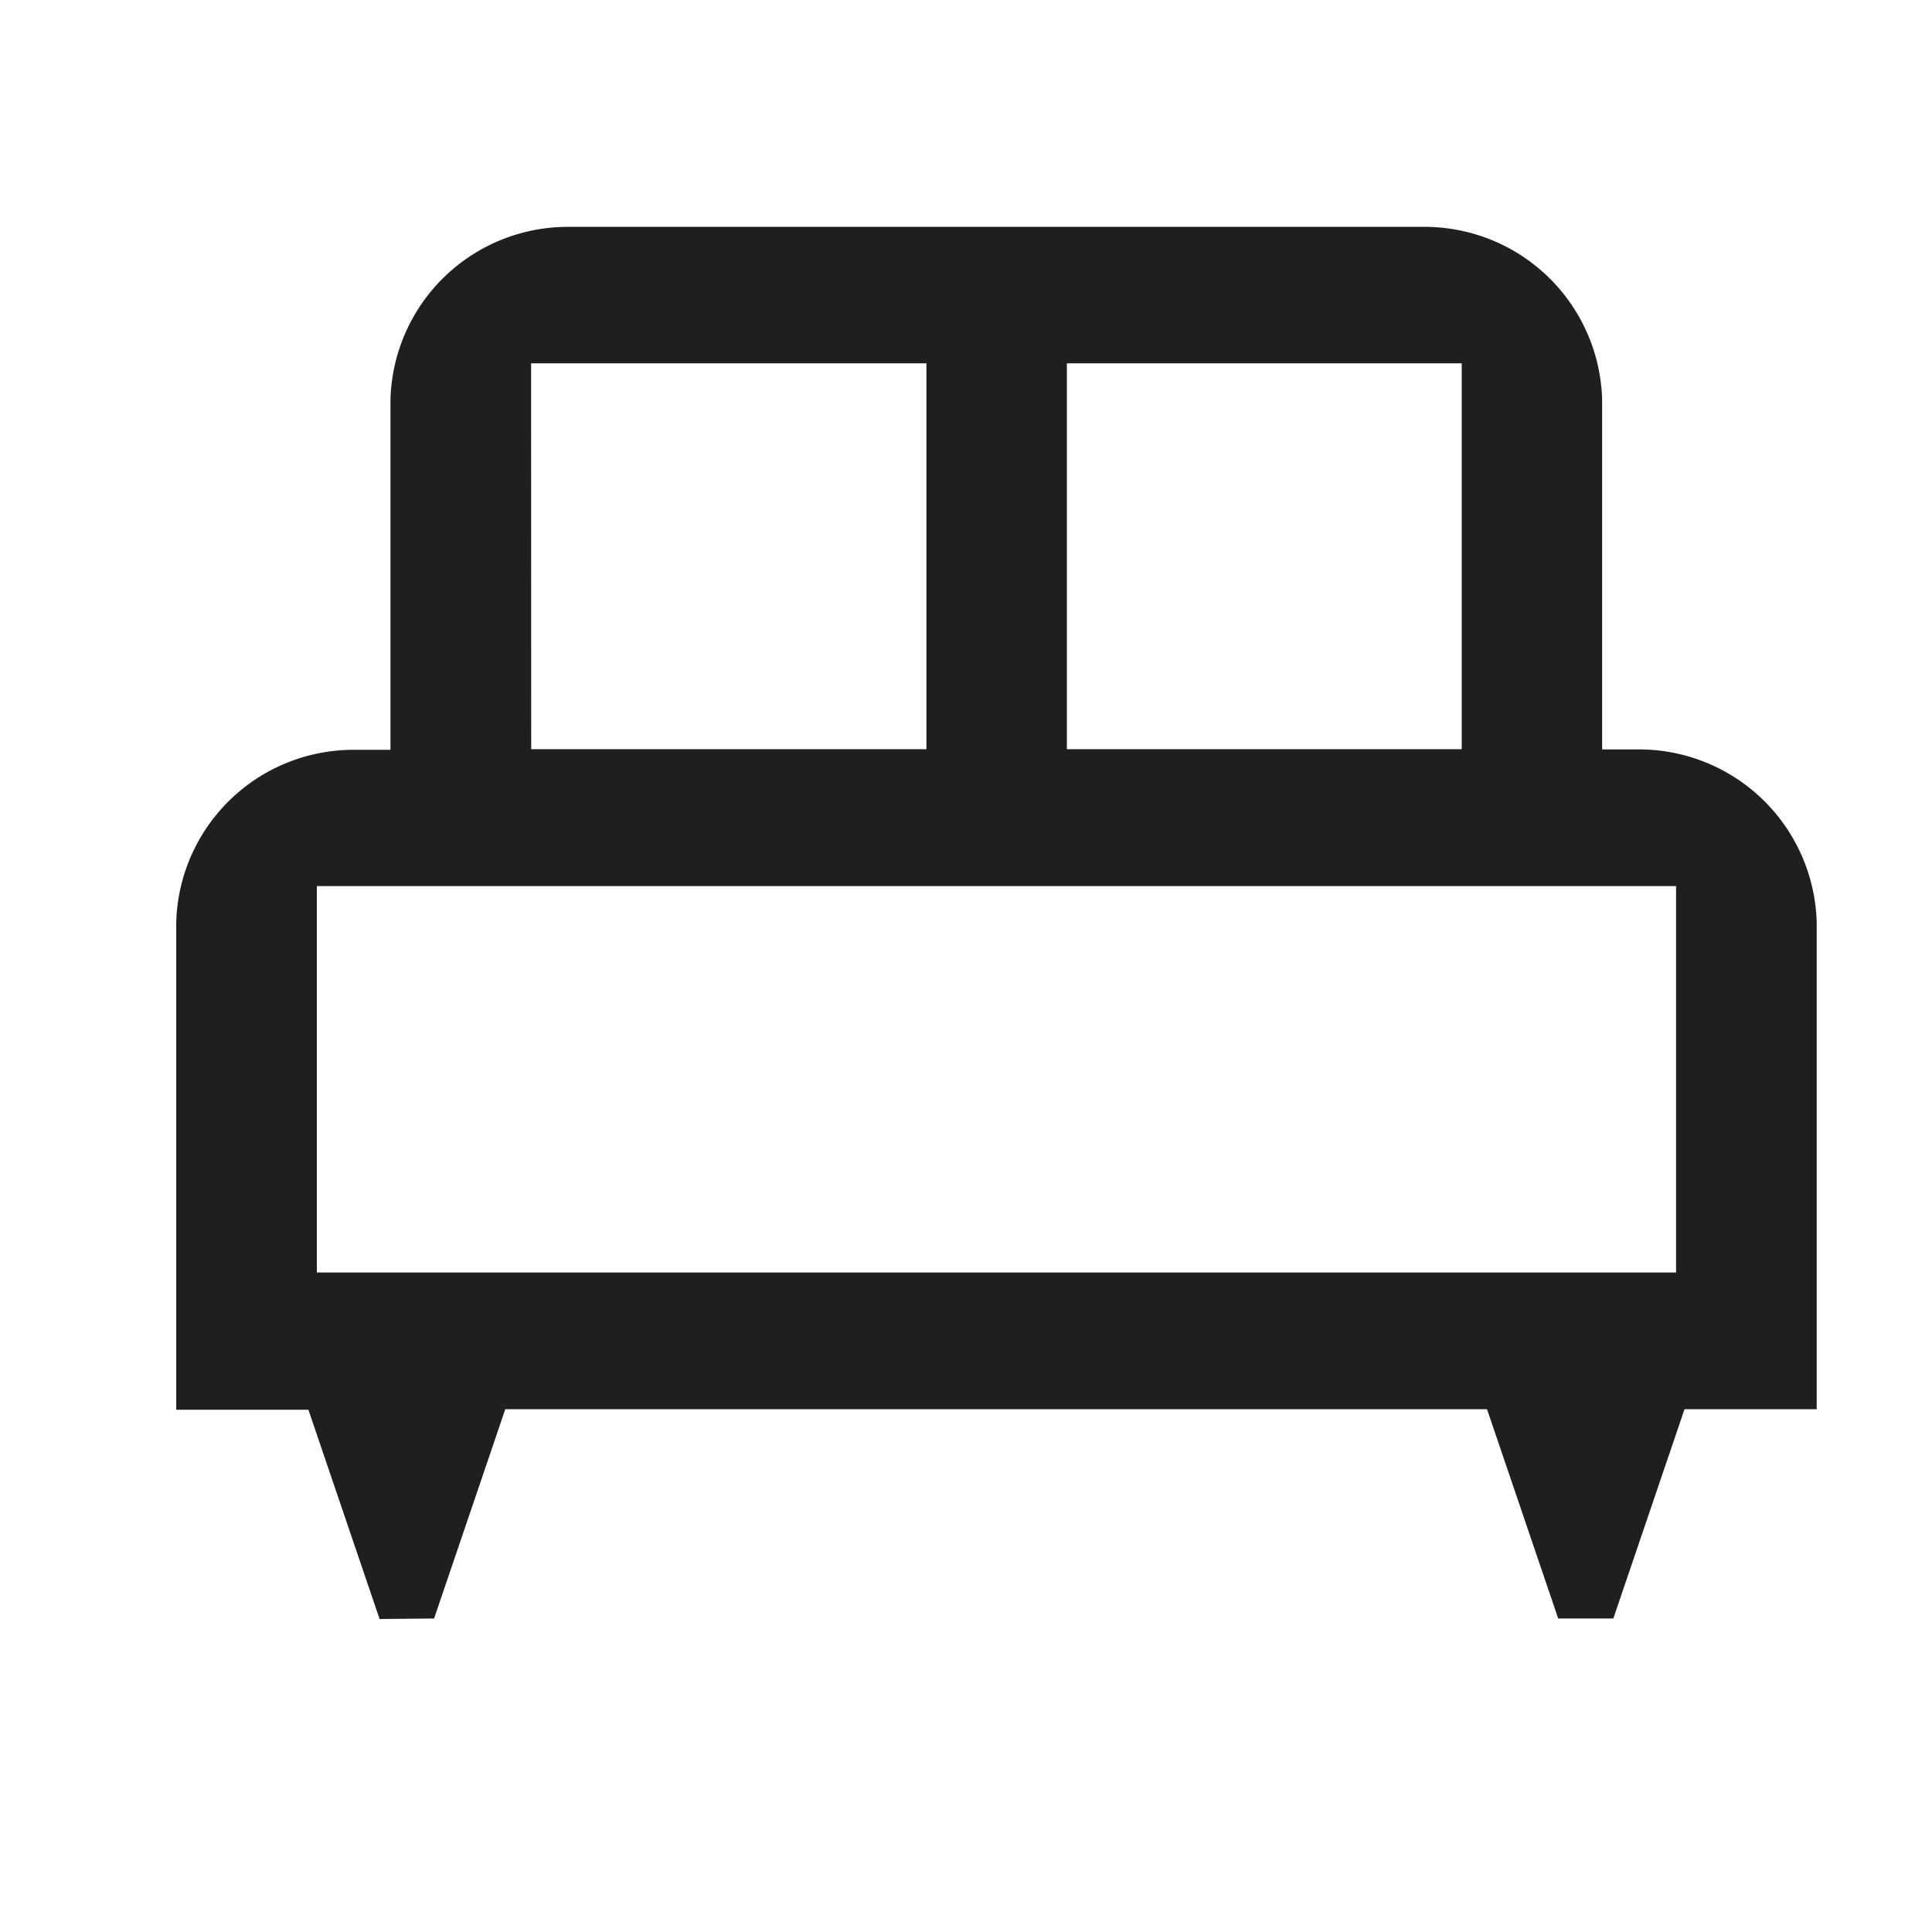 <svg xmlns:xlink="http://www.w3.org/1999/xlink" xmlns="http://www.w3.org/2000/svg" viewBox="0 0 19 19" width="24"  height="24" ><path fill="none" d="M0 0h19v19H0z"></path><path d="M3.733 15.922l-.7-2.058h-1.3v-4.79a1.744 1.744 0 011.736-1.7h.371V3.931a1.745 1.745 0 011.736-1.7h8.435a1.747 1.747 0 011.745 1.7V7.37h.363a1.748 1.748 0 011.747 1.7v4.789h-1.3l-.7 2.058h-.542l-.7-2.058H4.969l-.7 2.058zm-.617-3.408h13.367v-3.8H3.116zm7.376-5.146h3.883V3.573h-3.883zm-5.268 0h3.887V3.573H5.223z" fill="#1F1F1F"></path><path d="M3.752 15.899l-.7-2.058H1.756V9.076a1.721 1.721 0 011.712-1.677h.394V3.932a1.721 1.721 0 011.713-1.683h8.439a1.724 1.724 0 011.721 1.681v3.463h.387a1.724 1.724 0 011.722 1.681v4.764h-1.291l-.7 2.058h-.507l-.7-2.058H4.952l-.7 2.061zm-.66-3.359h13.414V8.696H3.092zm7.376-5.146H14.4V3.55h-3.932zm-5.268 0h3.932V3.55H5.199z" fill="#1F1F1F"></path></svg>